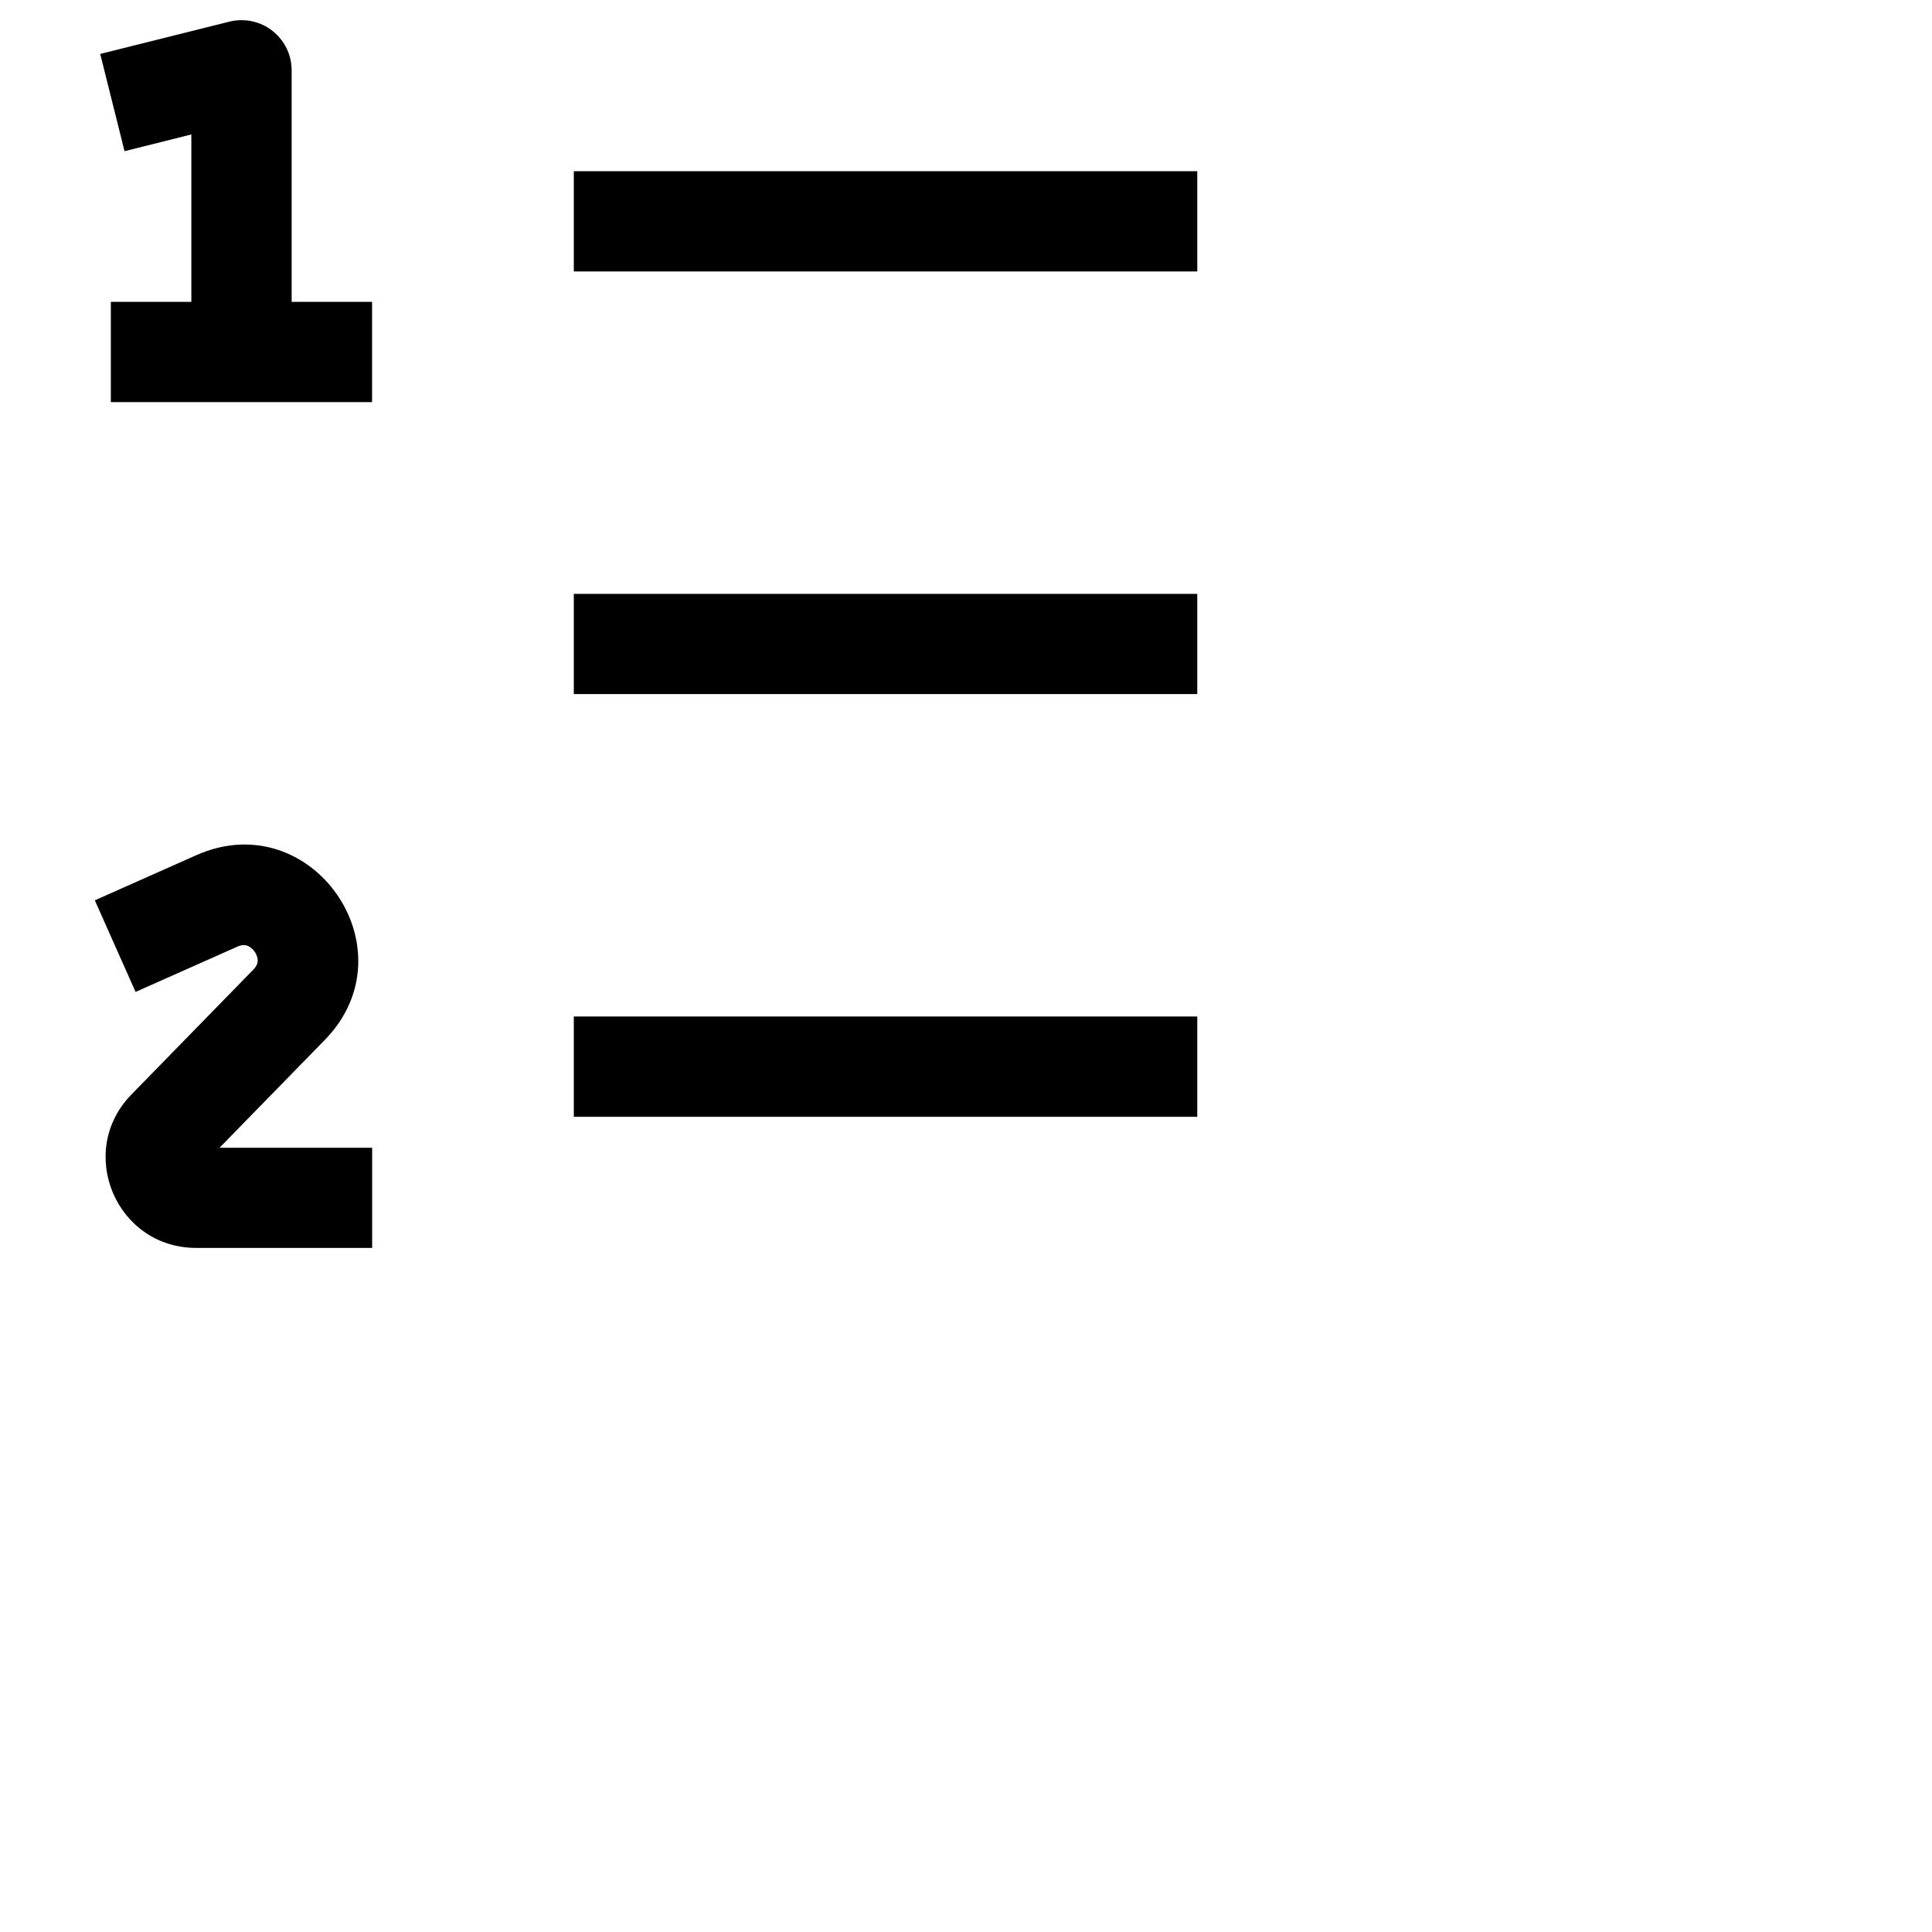 <svg data-testid="geist-icon" height="16" stroke-linejoin="round" style="color: currentColor" viewBox="0 0 24 24" width="16">
                                <path fill-rule="evenodd" clip-rule="evenodd" d="M3.623 0.873C3.623 0.681 3.534 0.5 3.383 0.382C3.232 0.264 3.035 0.223 2.849 0.269L1.849 0.519L1.245 0.67L1.547 1.878L2.151 1.727L2.377 1.67V3.75H2H1.377V4.995H2H3H4H4.622V3.75H4H3.623V0.873ZM7.75 2.127H7.128V3.372H7.75H14.25H14.873V2.127H14.25H7.75ZM7.128 7.377H7.75H14.25H14.873V8.622H14.25H7.75H7.128V7.377ZM7.128 12.627H7.75H14.25H14.873V13.873H14.25H7.75H7.128V12.627ZM3.068 11.746C3.045 11.739 3.008 11.733 2.945 11.761L2.253 12.069L1.684 12.322L1.178 11.184L1.747 10.931L2.44 10.623C3.872 9.987 5.13 11.795 4.036 12.917L2.727 14.258H4H4.623V15.502H4H2.437C1.443 15.502 0.939 14.307 1.633 13.596L3.145 12.047C3.193 11.998 3.2 11.961 3.201 11.937C3.202 11.906 3.192 11.863 3.163 11.822C3.134 11.78 3.098 11.756 3.068 11.746Z" fill="currentColor"></path>
                              </svg>